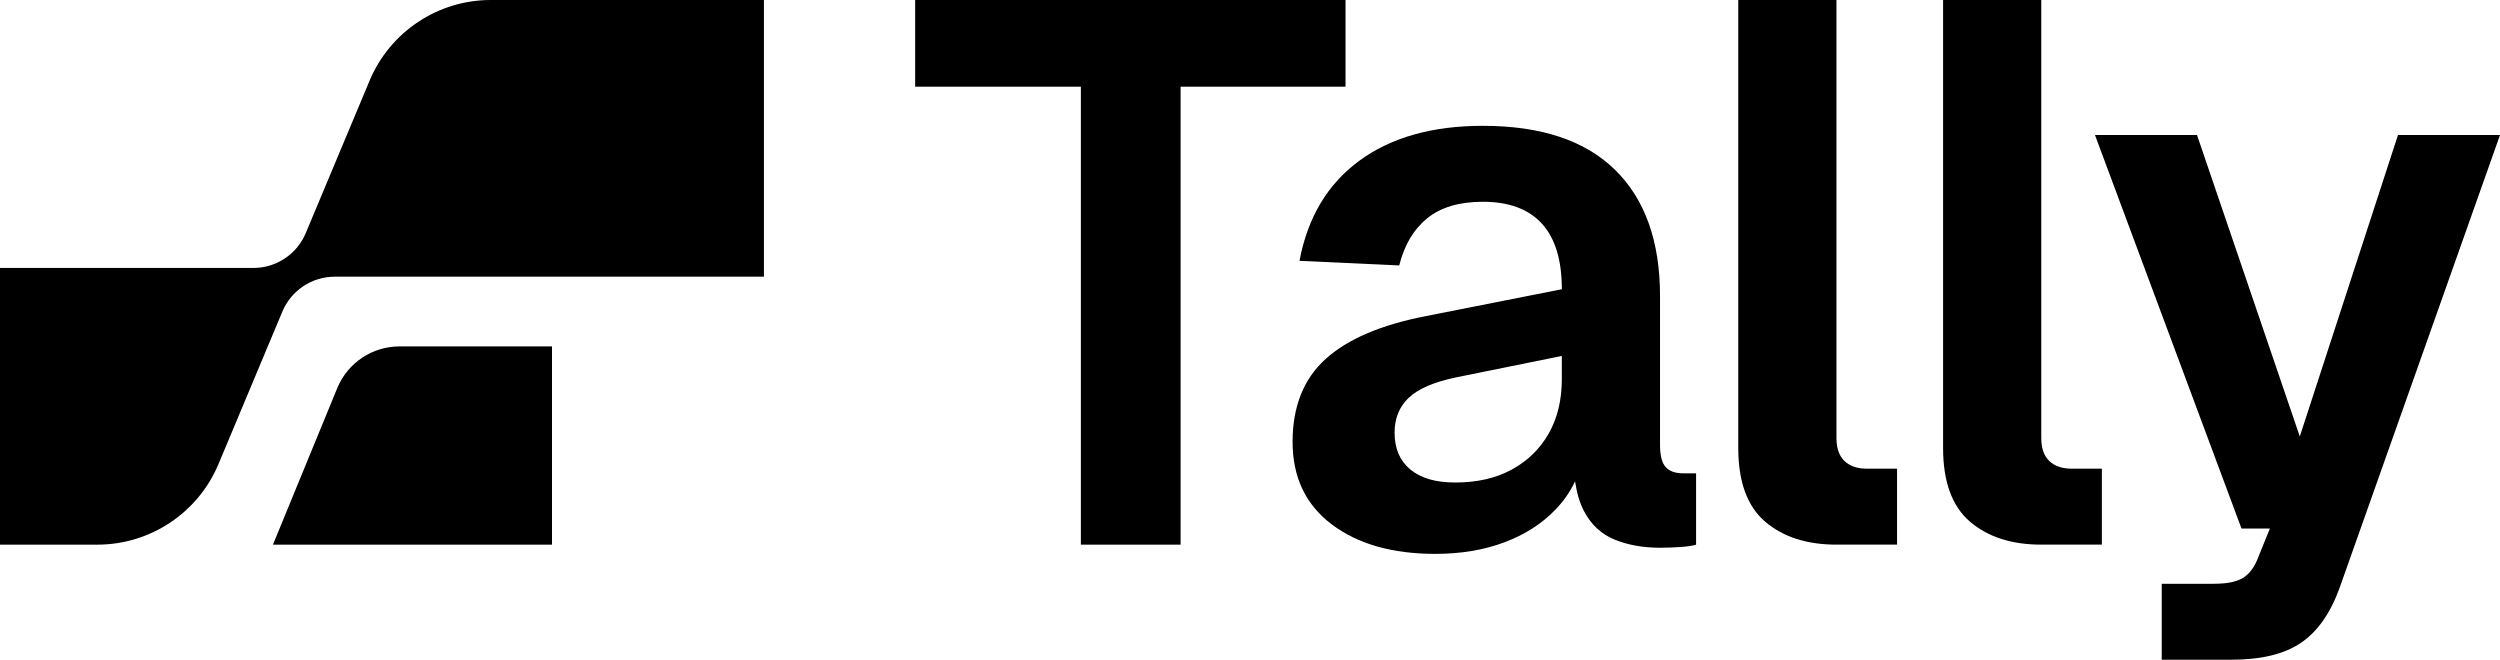 <?xml version="1.0" encoding="UTF-8"?>
<svg id="Logo" xmlns="http://www.w3.org/2000/svg" version="1.1" viewBox="0 0 1920 506.66">
  <!-- Generator: Adobe Illustrator 29.3.1, SVG Export Plug-In . SVG Version: 2.1.0 Build 151)  -->
  <g id="full-logo-black">
    <g>
      <polygon points="1033.36 0 702.85 0 702.85 66.57 830.11 66.57 830.11 418.29 906.69 418.29 906.69 66.57 1033.36 66.57 1033.36 0"/>
      <path d="M1279.32,358.78c-2.94-3.14-4.42-8.84-4.42-17.08v-114.29c0-42.02-11.49-74.32-34.47-96.91-22.97-22.58-56.85-33.87-101.62-33.87-38.89,0-70.51,8.94-94.85,26.81-24.36,17.87-39.67,43.5-45.95,76.88l76.59,3.54c3.92-15.71,11.09-27.78,21.5-36.23,10.4-8.44,24.64-12.67,42.71-12.67,20.03,0,35.14,5.6,45.36,16.79,10.21,11.19,15.32,27.98,15.32,50.37l-104.28,20.62c-34.56,6.68-60.29,17.67-77.18,32.99-16.89,15.32-25.33,36.53-25.33,63.63s10.02,48.22,30.05,63.33c20.03,15.12,46.54,22.68,79.53,22.68,19.63,0,37.31-2.95,53.02-8.84,15.71-5.89,28.77-14.23,39.18-25.04,6.45-6.7,11.5-13.97,15.17-21.81,1.32,9.04,3.61,16.73,6.93,22.99,5.49,10.41,13.35,17.67,23.56,21.8,10.21,4.12,21.8,6.19,34.76,6.19,5.49,0,10.9-.21,16.2-.59,5.3-.4,9.13-.99,11.49-1.77v-54.79h-10.02c-5.89,0-10.31-1.56-13.26-4.71ZM1199.49,291.03c0,16.11-3.34,30.05-10.02,41.83-6.68,11.78-16.11,21.02-28.28,27.69-12.18,6.68-26.71,10.02-43.6,10.02-14.93,0-26.42-3.33-34.47-10.02-8.05-6.67-12.08-16.1-12.08-28.28,0-10.99,3.63-19.93,10.9-26.81,7.26-6.87,19.34-12.08,36.23-15.61l81.3-16.49v17.67Z"/>
      <path d="M1416.58,354.07c-4.12-3.92-6.18-9.81-6.18-17.67V0h-75.41v344.05c0,25.92,6.87,44.77,20.62,56.56,13.75,11.78,32.01,17.67,54.79,17.67h46.54v-58.32h-22.98c-7.46,0-13.25-1.96-17.38-5.89Z"/>
      <path d="M1573.88,354.07c-4.12-3.92-6.18-9.81-6.18-17.67V0h-75.41v344.05c0,25.92,6.87,44.77,20.62,56.56,13.75,11.78,32.01,17.67,54.79,17.67h46.54v-58.32h-22.98c-7.46,0-13.25-1.96-17.38-5.89Z"/>
      <path d="M1841.65,103.69l-75.41,231.53-78.94-231.53h-78.36l112.53,302.23h21.8l-8.84,21.8c-2.75,7.46-6.58,12.76-11.49,15.91-4.92,3.14-12.47,4.71-22.68,4.71h-40.06v58.32h53.61c22.77,0,40.55-4.32,53.32-12.96,12.76-8.64,22.68-22.78,29.75-42.42l123.13-347.59h-78.35Z"/>
    </g>
    <g>
      <path d="M283.85,61.94l-49.04,117.1c-6.79,16.2-22.64,26.75-40.21,26.75H0v212.5h74.73c40.68,0,77.38-24.42,93.1-61.94l49.04-117.1c6.79-16.2,22.64-26.75,40.21-26.75h329.62V0h-209.75c-40.68,0-77.38,24.42-93.1,61.94Z"/>
      <path d="M423.94,418.29v-152.26h-117.08c-20.86,0-39.67,12.52-47.73,31.76l-49.51,120.5h214.32Z"/>
    </g>
  </g>
</svg>